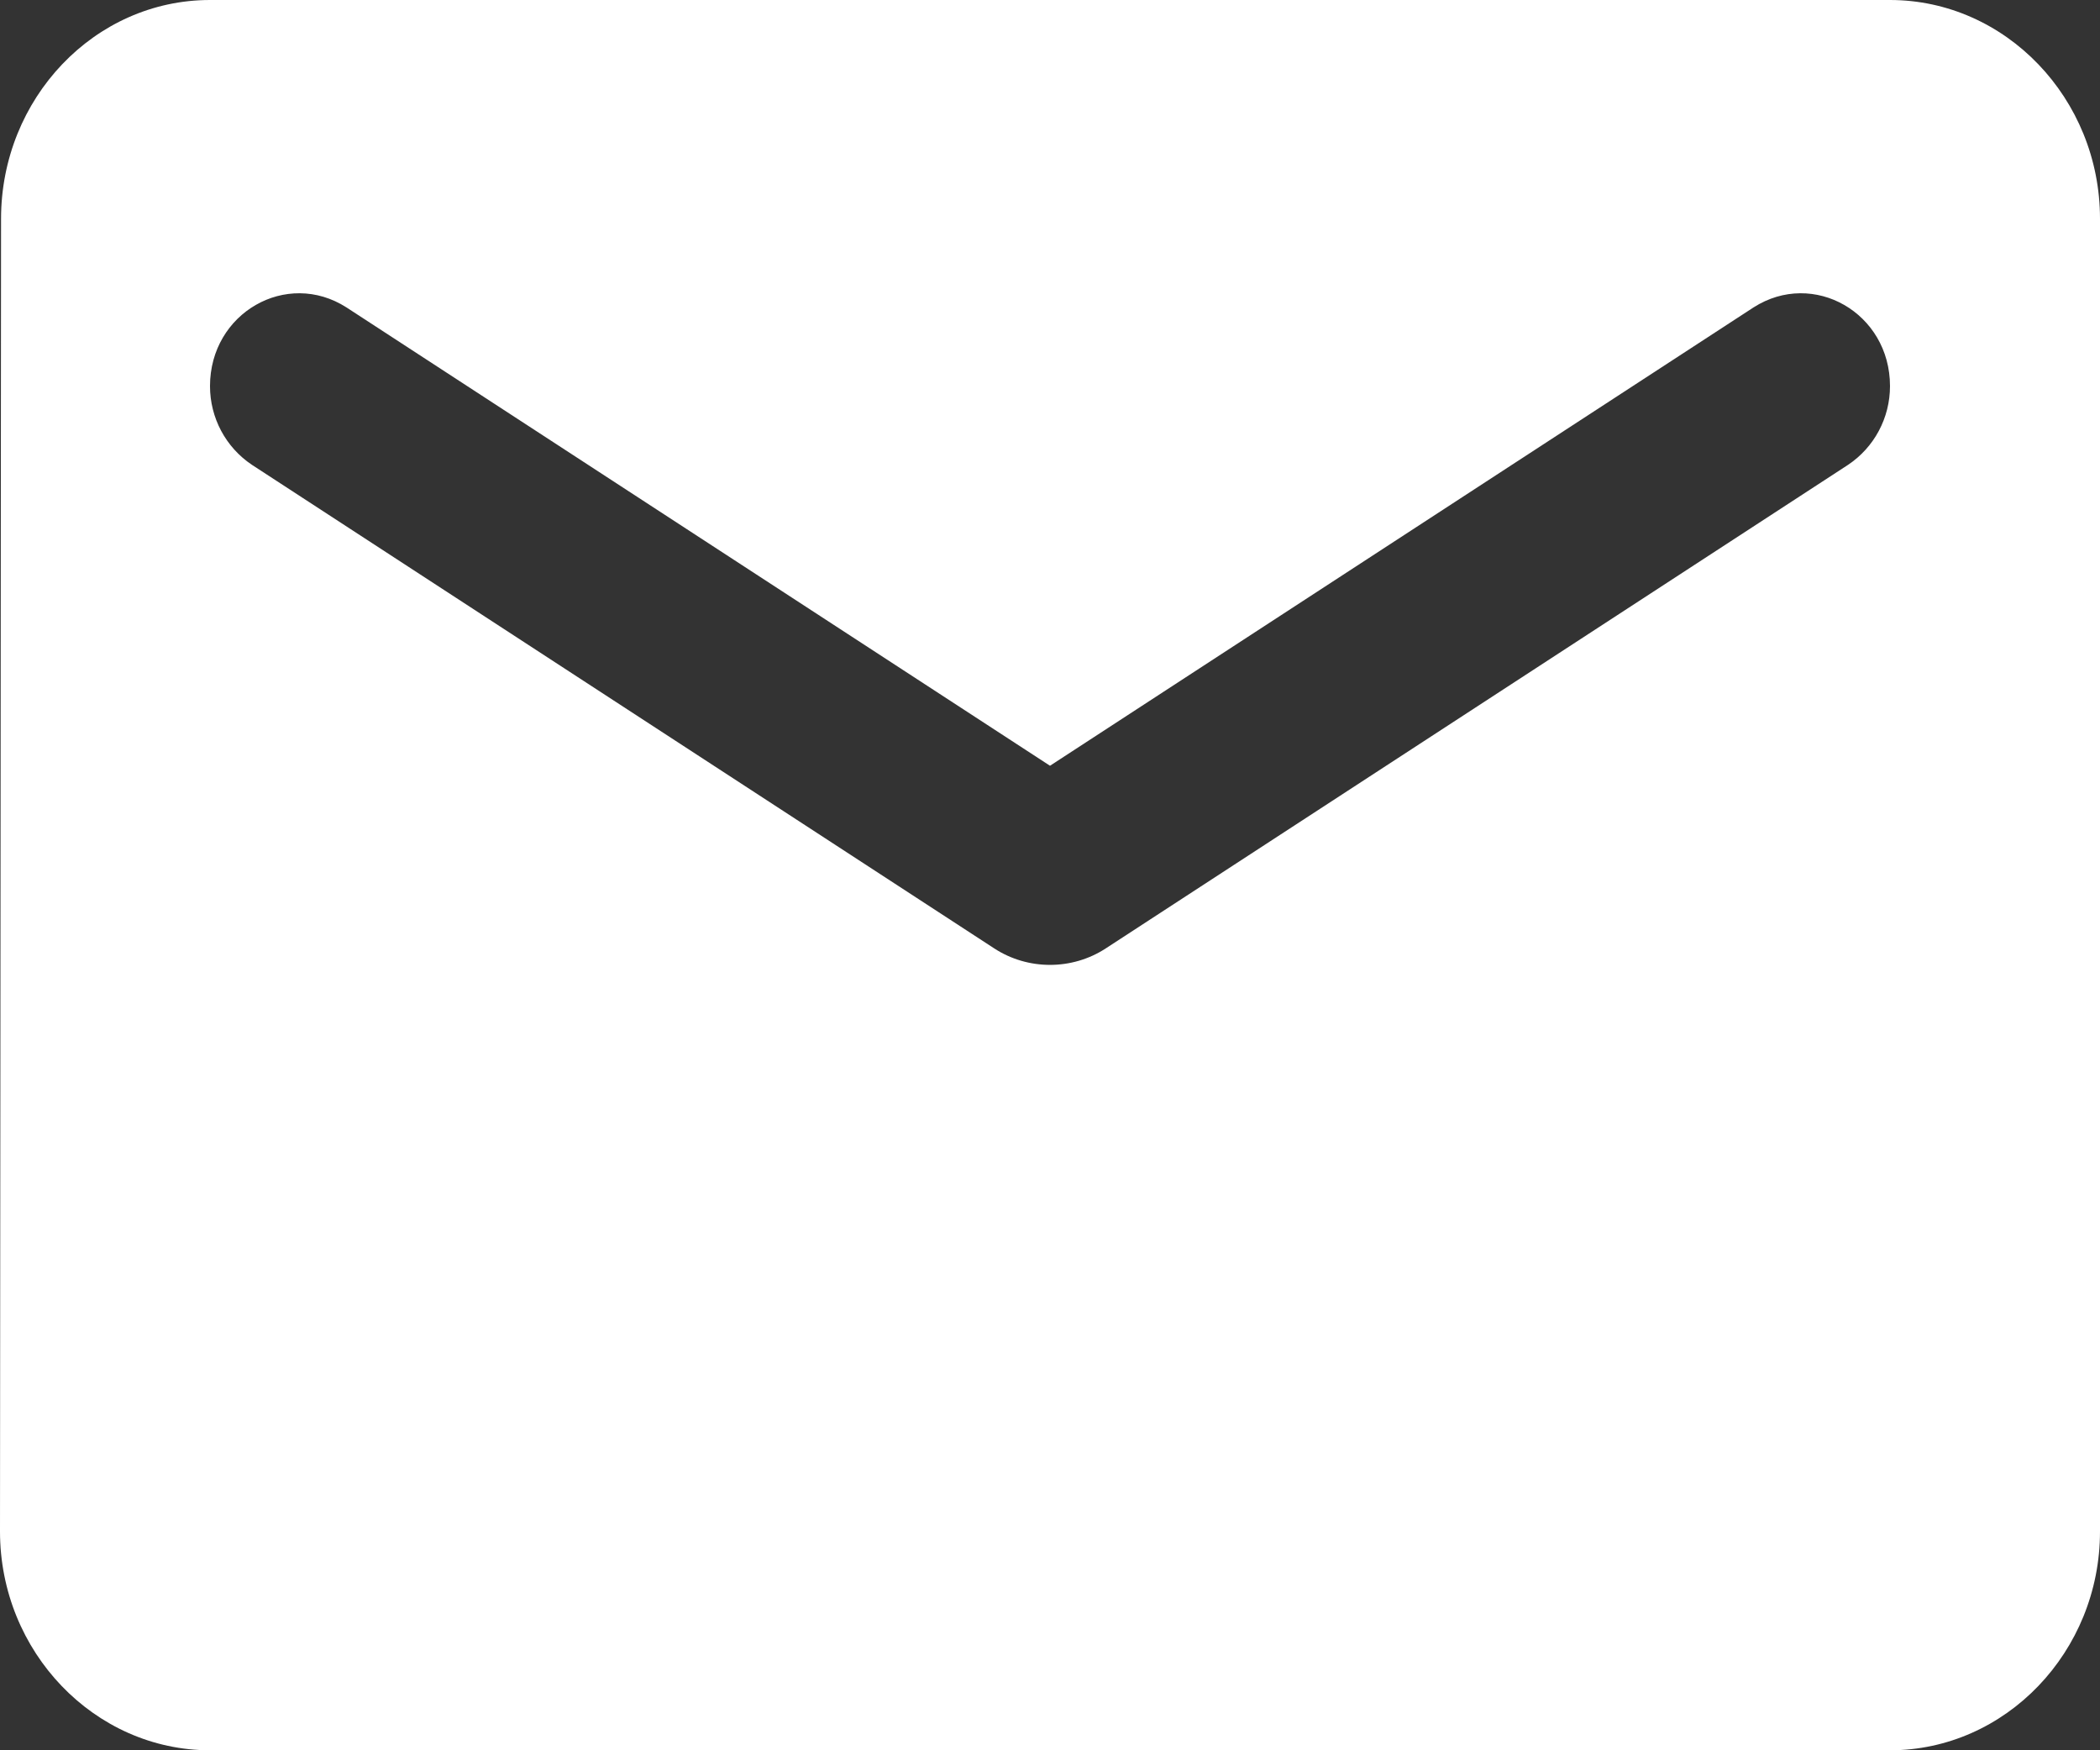 <svg width="24" height="20" viewBox="0 0 24 20" fill="none" xmlns="http://www.w3.org/2000/svg">
<rect x="0" y="0" width="24" height="20" fill="#333333" stroke="none"/>
<path d="M21.6 0H2.4C1.08 0 0.012 1.125 0.012 2.5L0 17.5C0 18.875 1.08 20 2.4 20H21.6C22.92 20 24 18.875 24 17.5V2.5C24 1.125 22.92 0 21.6 0ZM21.12 5.312L12.636 10.838C12.252 11.088 11.748 11.088 11.364 10.838L2.88 5.312C2.58 5.112 2.4 4.775 2.4 4.412C2.4 3.575 3.276 3.075 3.96 3.513L12 8.75L20.04 3.513C20.724 3.075 21.6 3.575 21.6 4.412C21.6 4.775 21.42 5.112 21.12 5.312Z" fill="white"/>
</svg>
